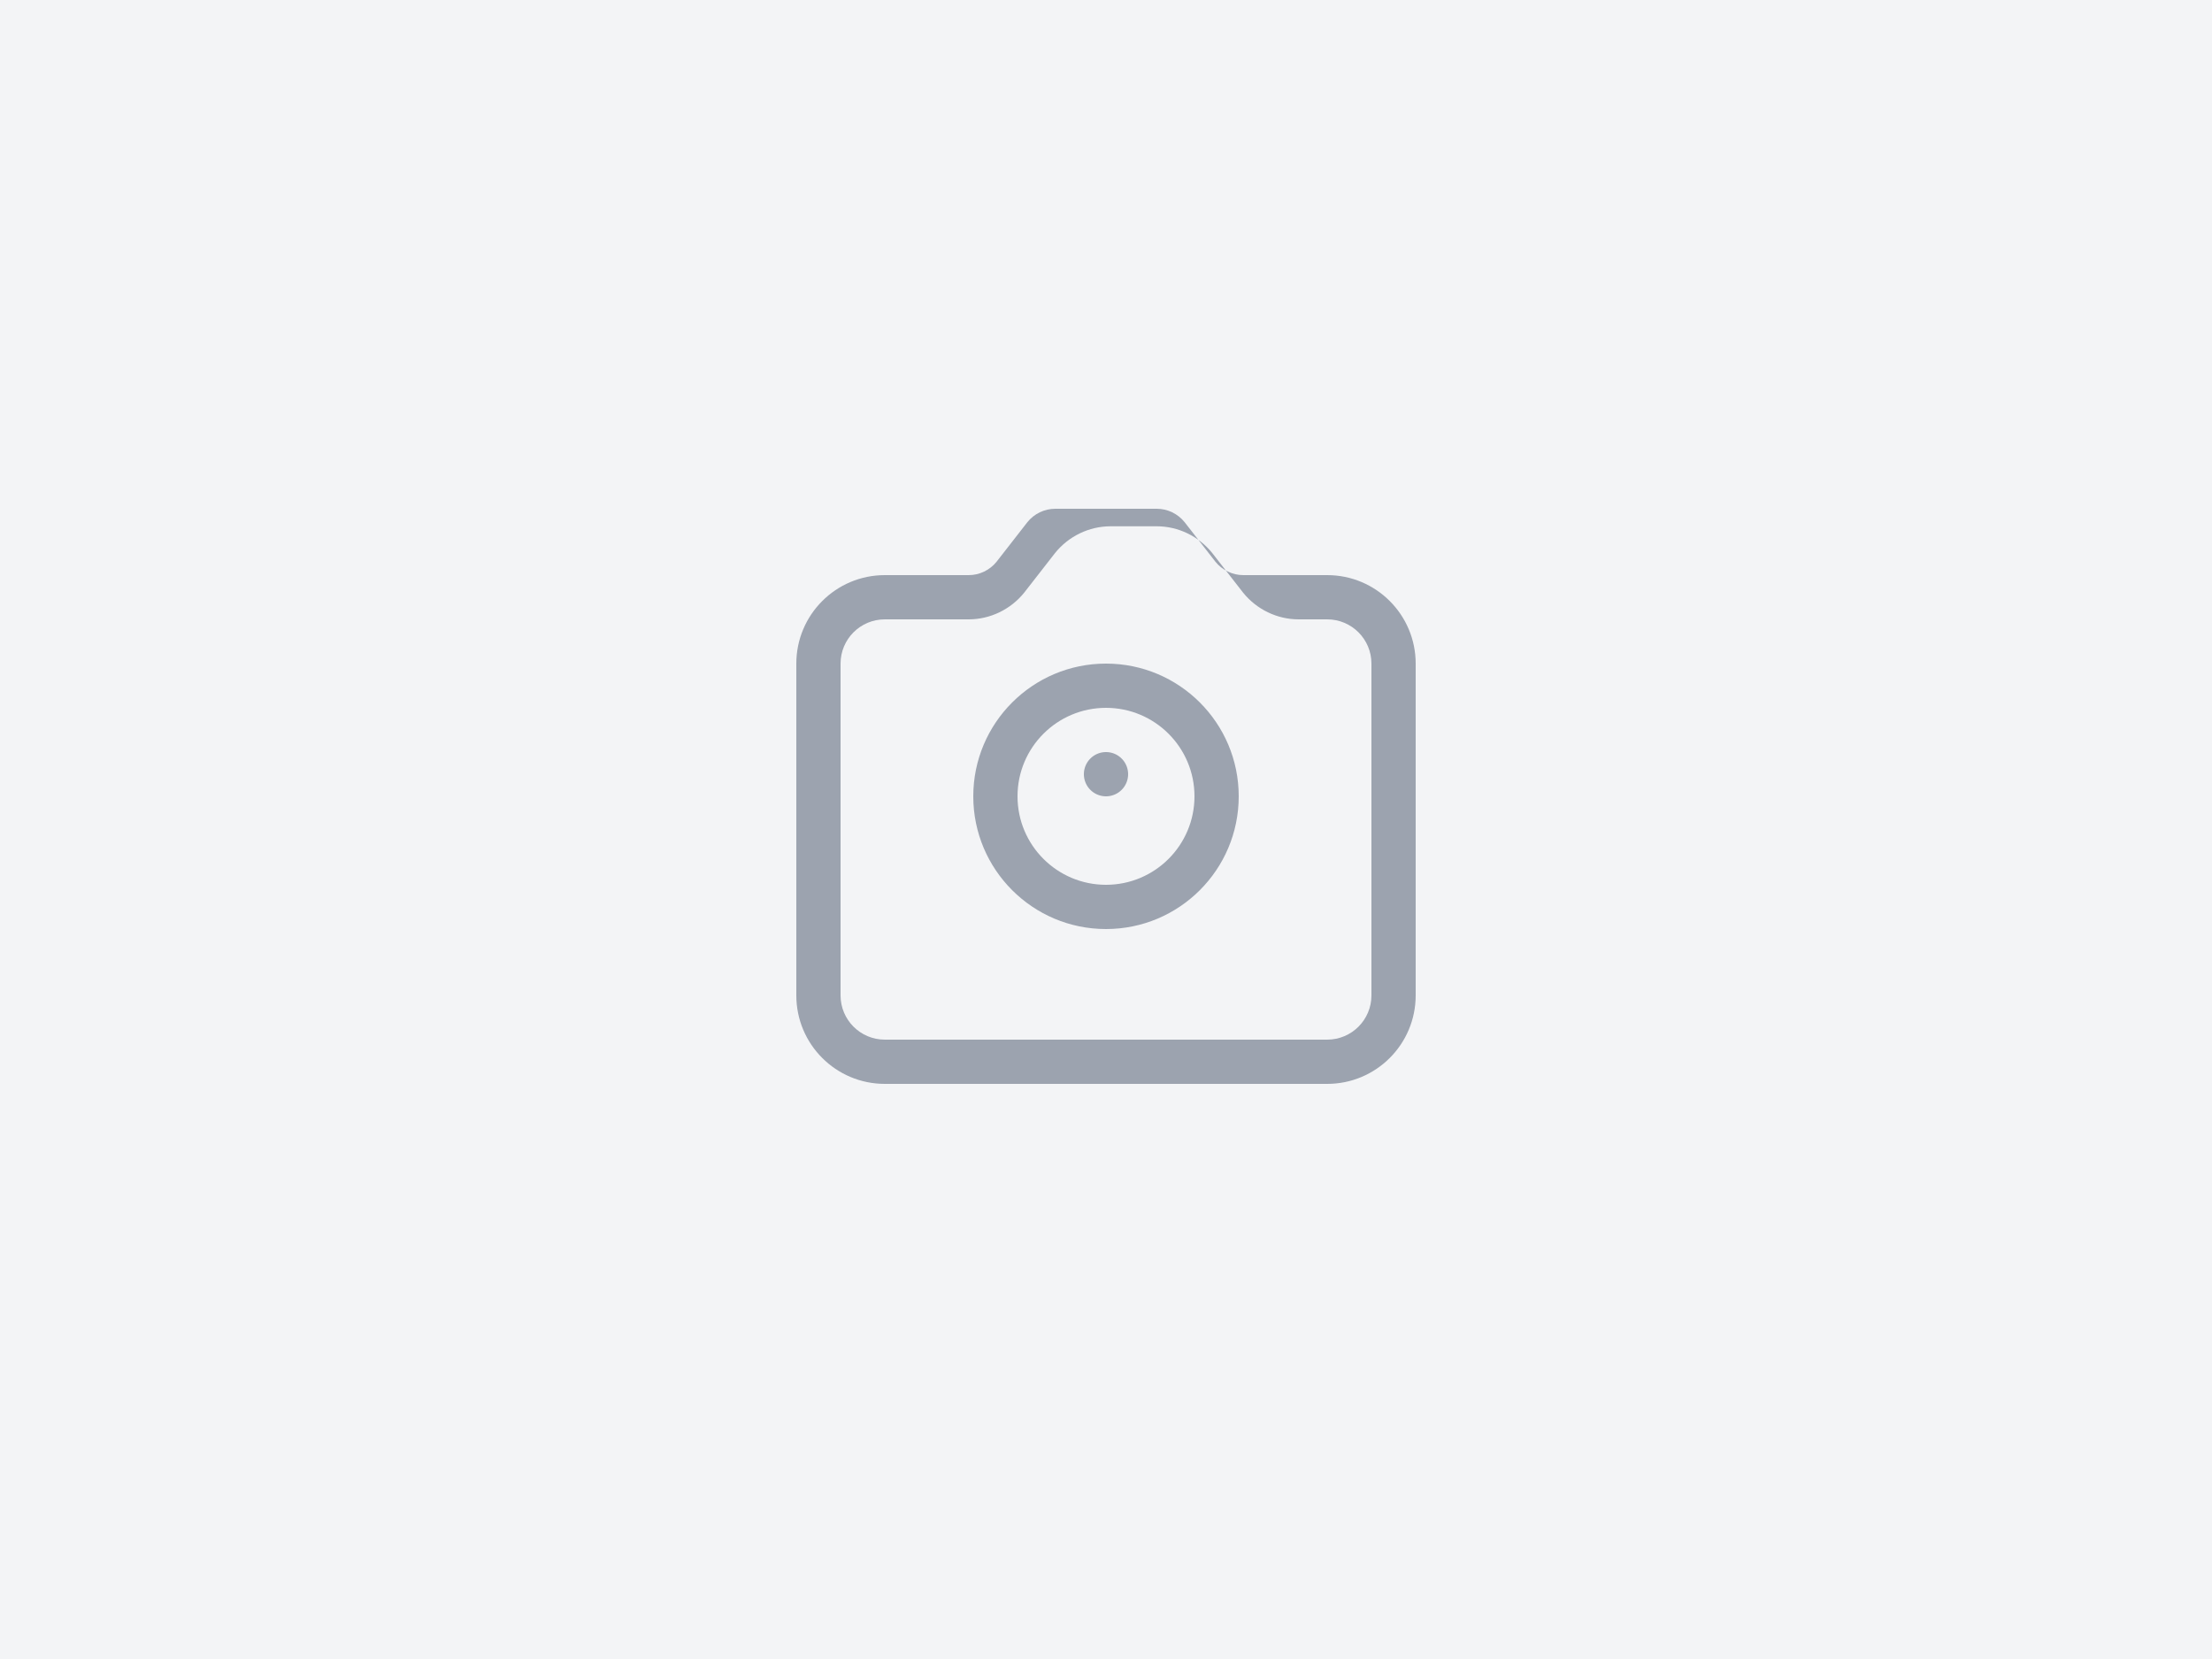 <?xml version="1.0" encoding="UTF-8"?>
<svg width="400" height="300" viewBox="0 0 400 300" fill="none" xmlns="http://www.w3.org/2000/svg">
  <rect width="400" height="300" fill="#F3F4F6"/>
  <path d="M200 120C186.745 120 176 130.745 176 144C176 157.255 186.745 168 200 168C213.255 168 224 157.255 224 144C224 130.745 213.255 120 200 120ZM200 160C191.164 160 184 152.836 184 144C184 135.164 191.164 128 200 128C208.836 128 216 135.164 216 144C216 152.836 208.836 160 200 160Z" fill="#9CA3AF"/>
  <path d="M240 104H224.832C222.872 104 221.016 103.104 219.792 101.584L214.208 94.416C212.984 92.896 211.128 92 209.168 92H190.832C188.872 92 187.016 92.896 185.792 94.416L180.208 101.584C178.984 103.104 177.128 104 175.168 104H160C151.164 104 144 111.164 144 120V180C144 188.836 151.164 196 160 196H240C248.836 196 256 188.836 256 180V120C256 111.164 248.836 104 240 104ZM248 180C248 184.418 244.418 188 240 188H160C155.582 188 152 184.418 152 180V120C152 115.582 155.582 112 160 112H175.168C179.048 112 182.76 110.208 185.208 107.168L190.792 100C193.24 96.96 196.952 95.168 200.832 95.168H209.168C213.048 95.168 216.76 96.96 219.208 100L224.792 107.168C227.24 110.208 230.952 112 234.832 112H240C244.418 112 248 115.582 248 120V180Z" fill="#9CA3AF"/>
  <path d="M200 140m-4 0a4 4 0 1 0 8 0a4 4 0 1 0 -8 0" fill="#9CA3AF"/>
</svg>